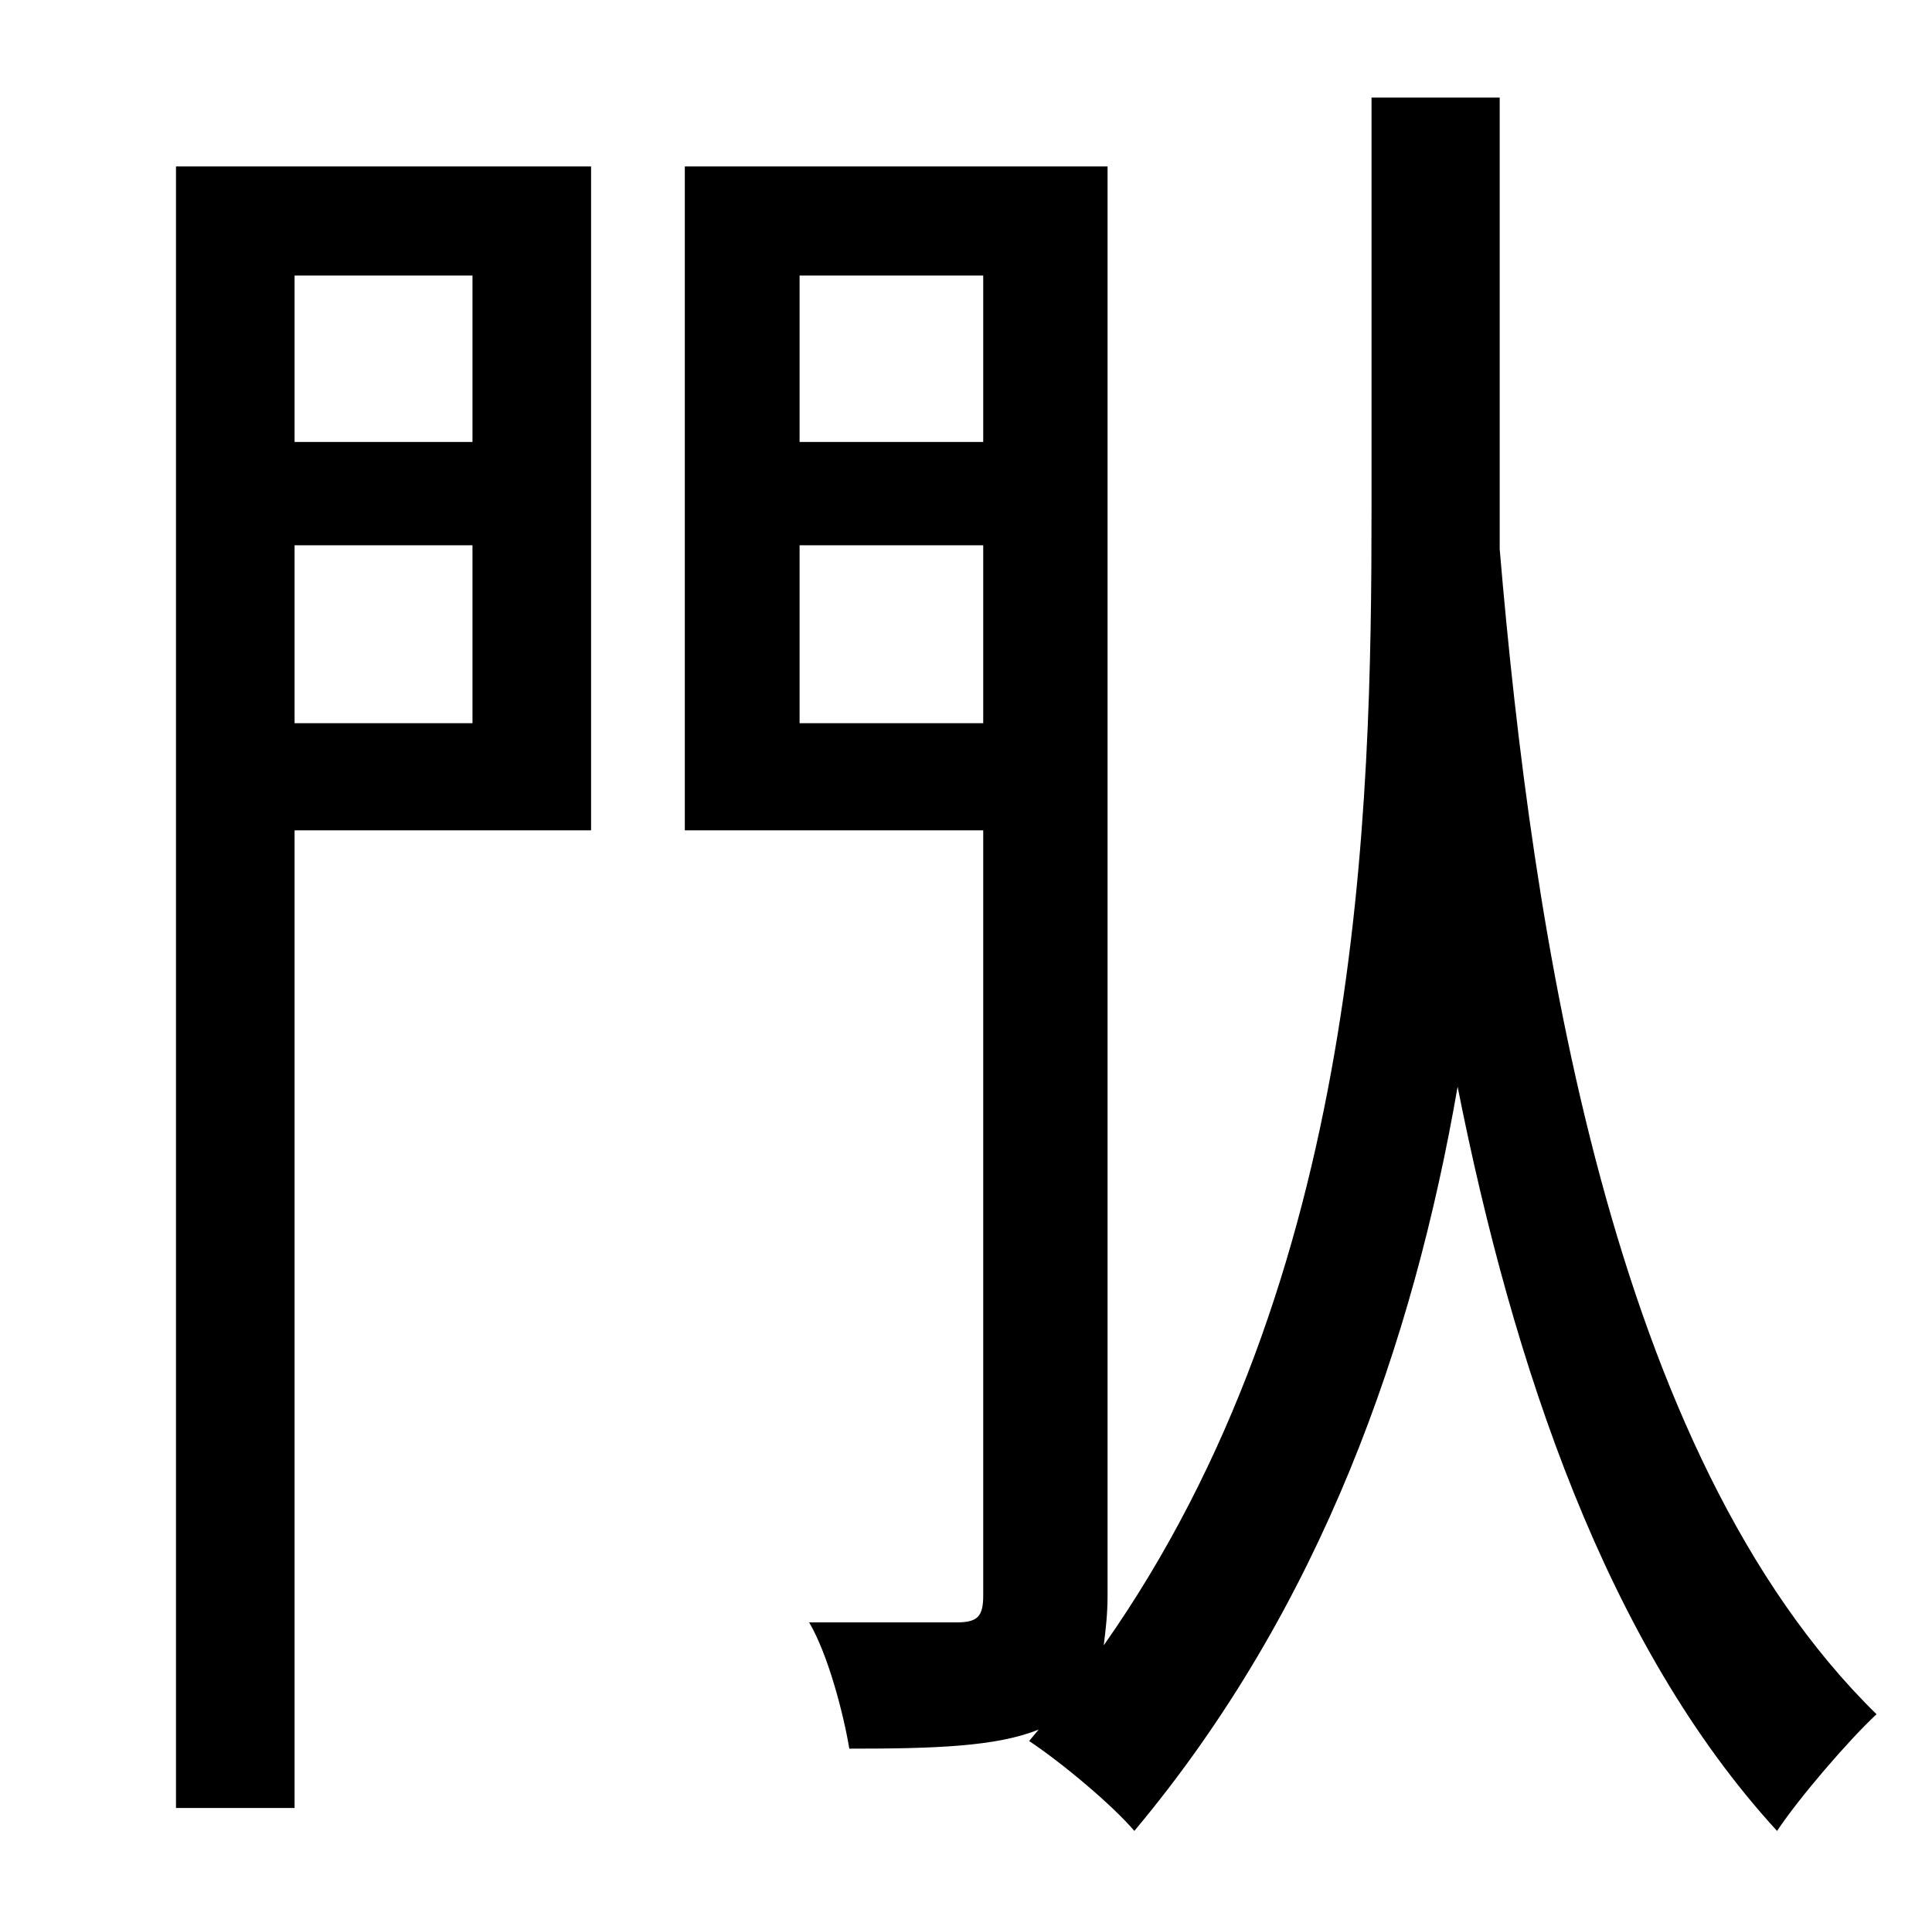 <?xml version="1.0" standalone="no"?>
<!DOCTYPE svg PUBLIC "-//W3C//DTD SVG 1.1//EN" "http://www.w3.org/Graphics/SVG/1.1/DTD/svg11.dtd" >
<svg xmlns="http://www.w3.org/2000/svg" xmlns:xlink="http://www.w3.org/1999/xlink" version="1.1" viewBox="-10 0 1010 1000">
   <path fill="currentColor"
d="M237 144h-93v87h93v-87zM144 378h93v-93h-93v93zM299 87v347h-155v511h-62v-858h217zM408 378h96v-93h-96v93zM504 144h-96v87h96v-87zM774 265v22c17 201 58 473 197 609c-14 13 -40 43 -52 61c-89 -97 -138 -243 -167 -389c-23 133 -71 272 -169 389
c-11 -13 -37 -35 -55 -47l5 -6c-22 9 -55 10 -99 10c-3 -18 -11 -49 -21 -66h77c11 0 14 -3 14 -14v-400h-156v-347h221v747c0 10 -1 18 -2 26c135 -192 140 -435 140 -595v-214h67v214z" />
</svg>
